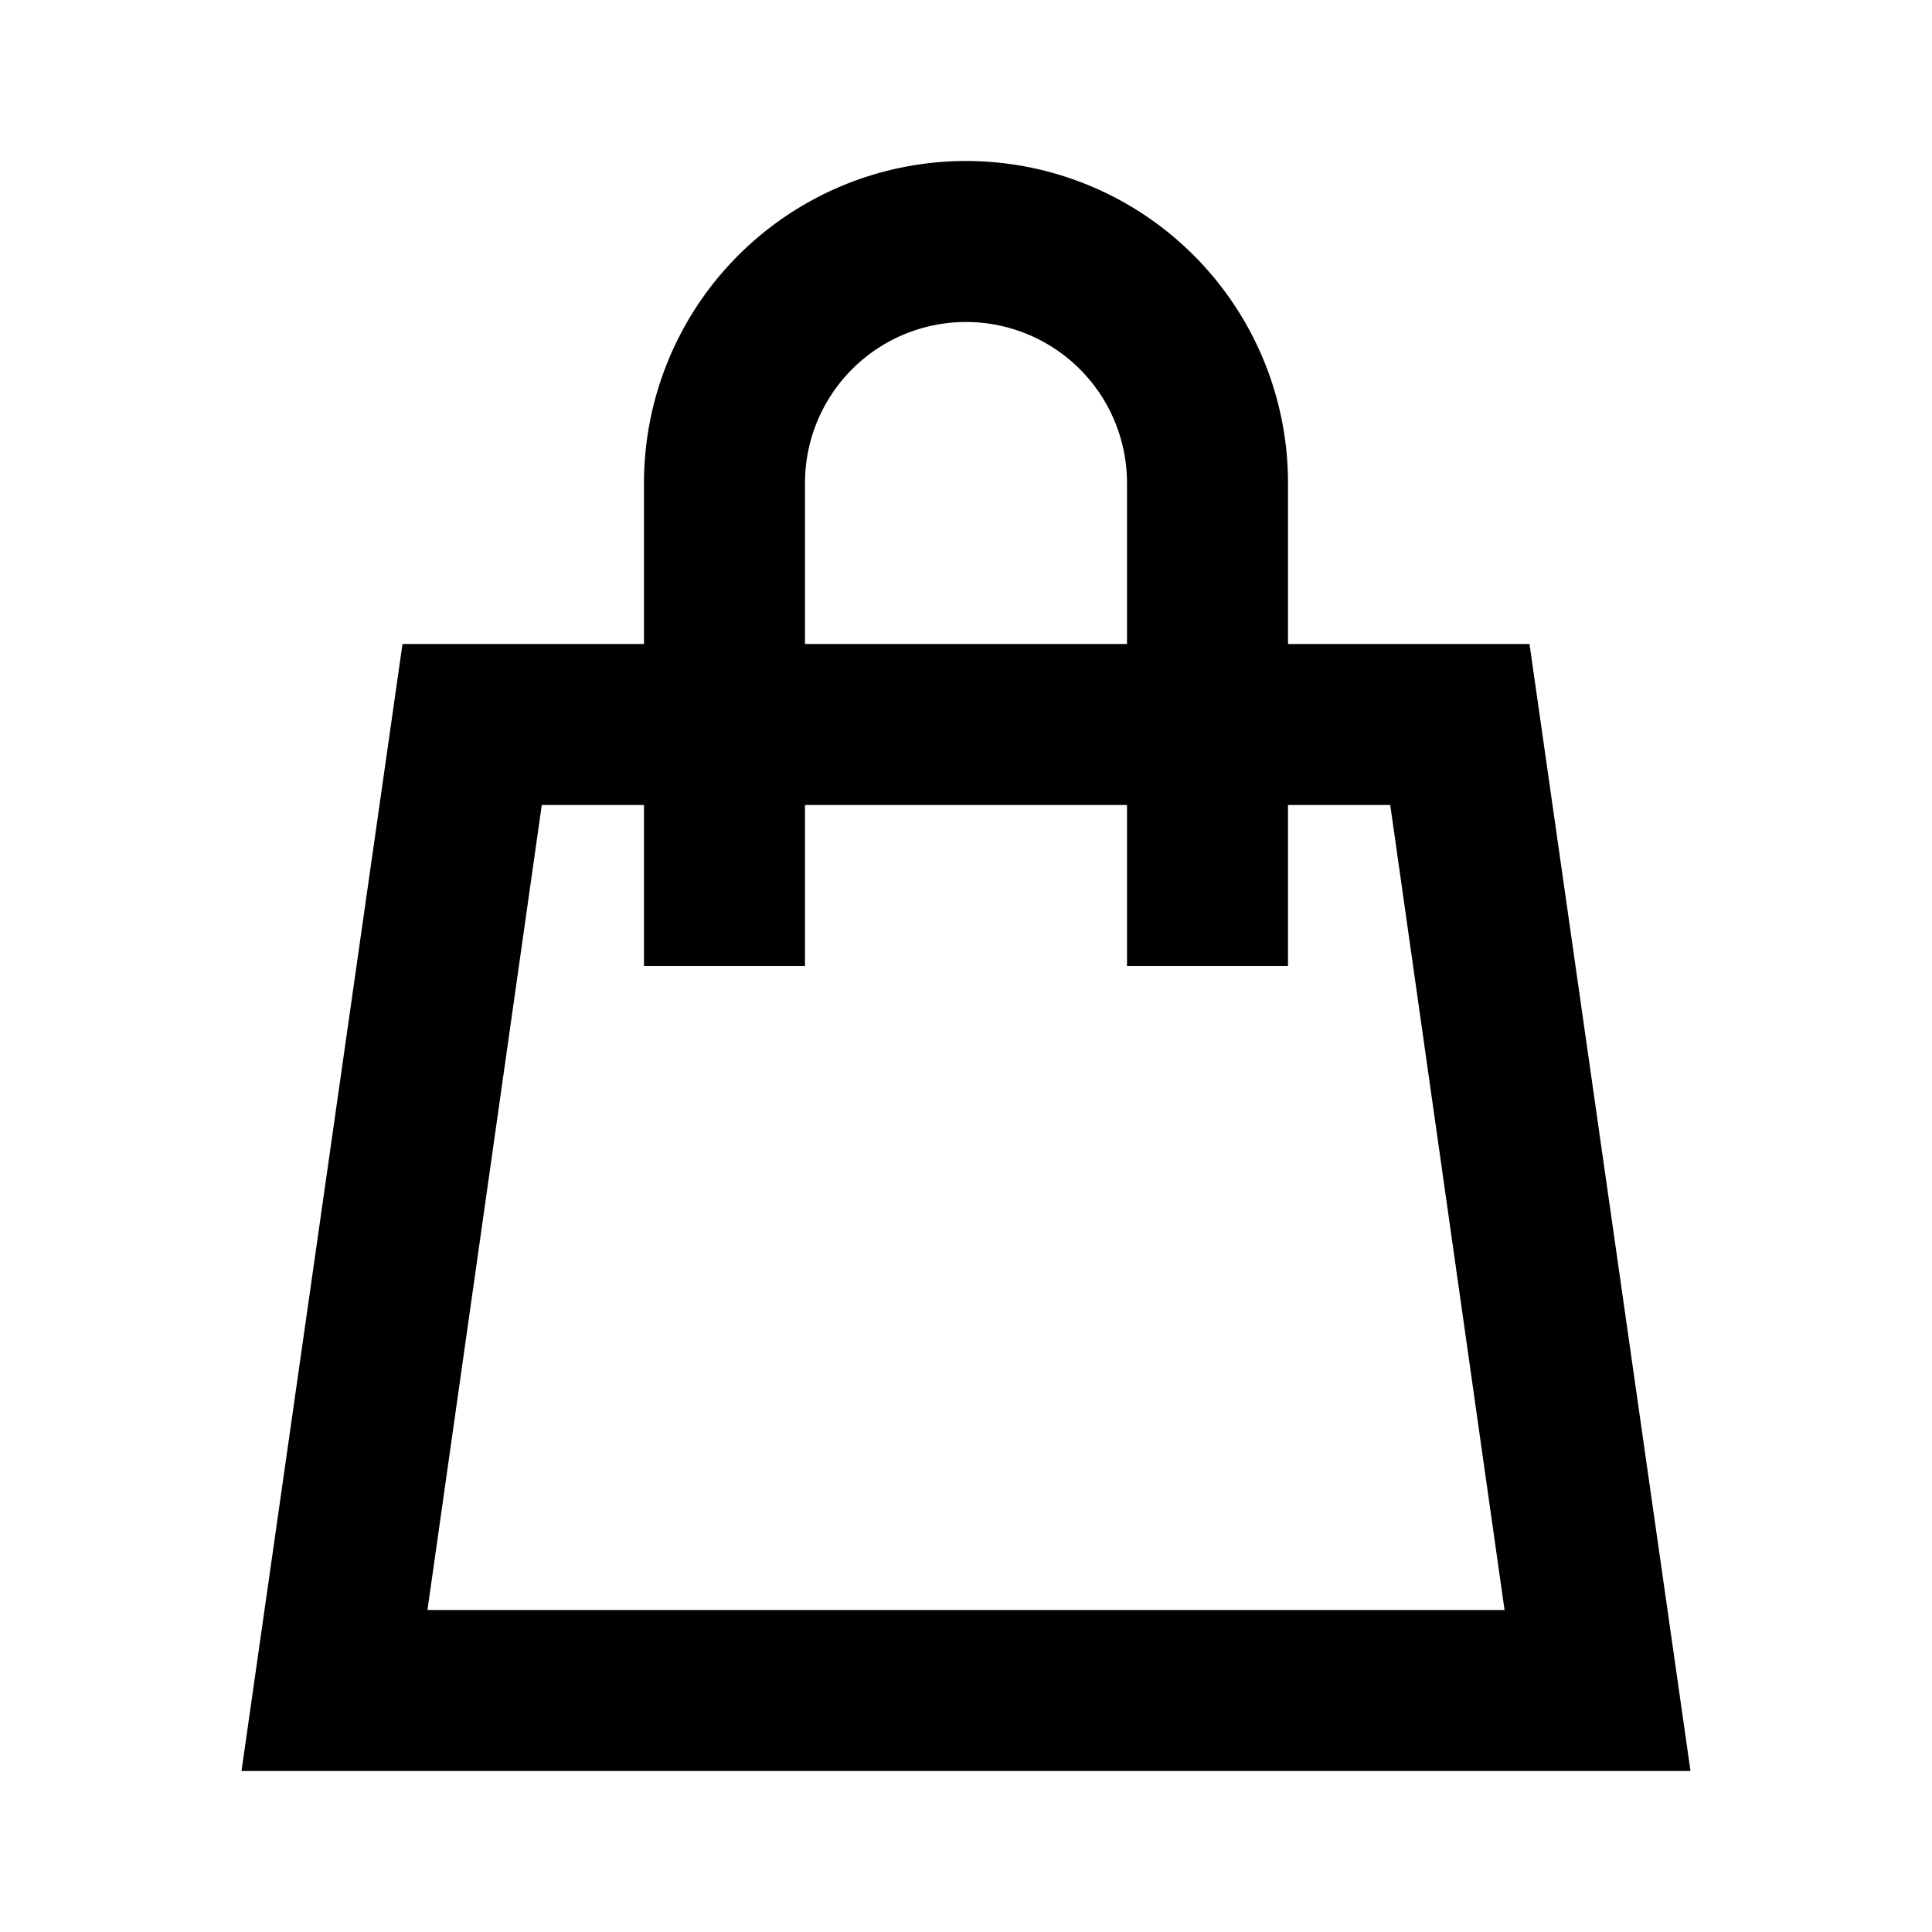 <svg id="Layer_1" data-name="Layer 1" xmlns="http://www.w3.org/2000/svg" viewBox="0 0 24 24"><title>Local Mall</title><path d="M21,22,19,8H16V6A4,4,0,0,0,8,6V8H5L3,22ZM10,6a2,2,0,0,1,4,0V8H10ZM6.73,10H8v2h2V10h4v2h2V10h1.27l1.42,10H5.31Z"/></svg>